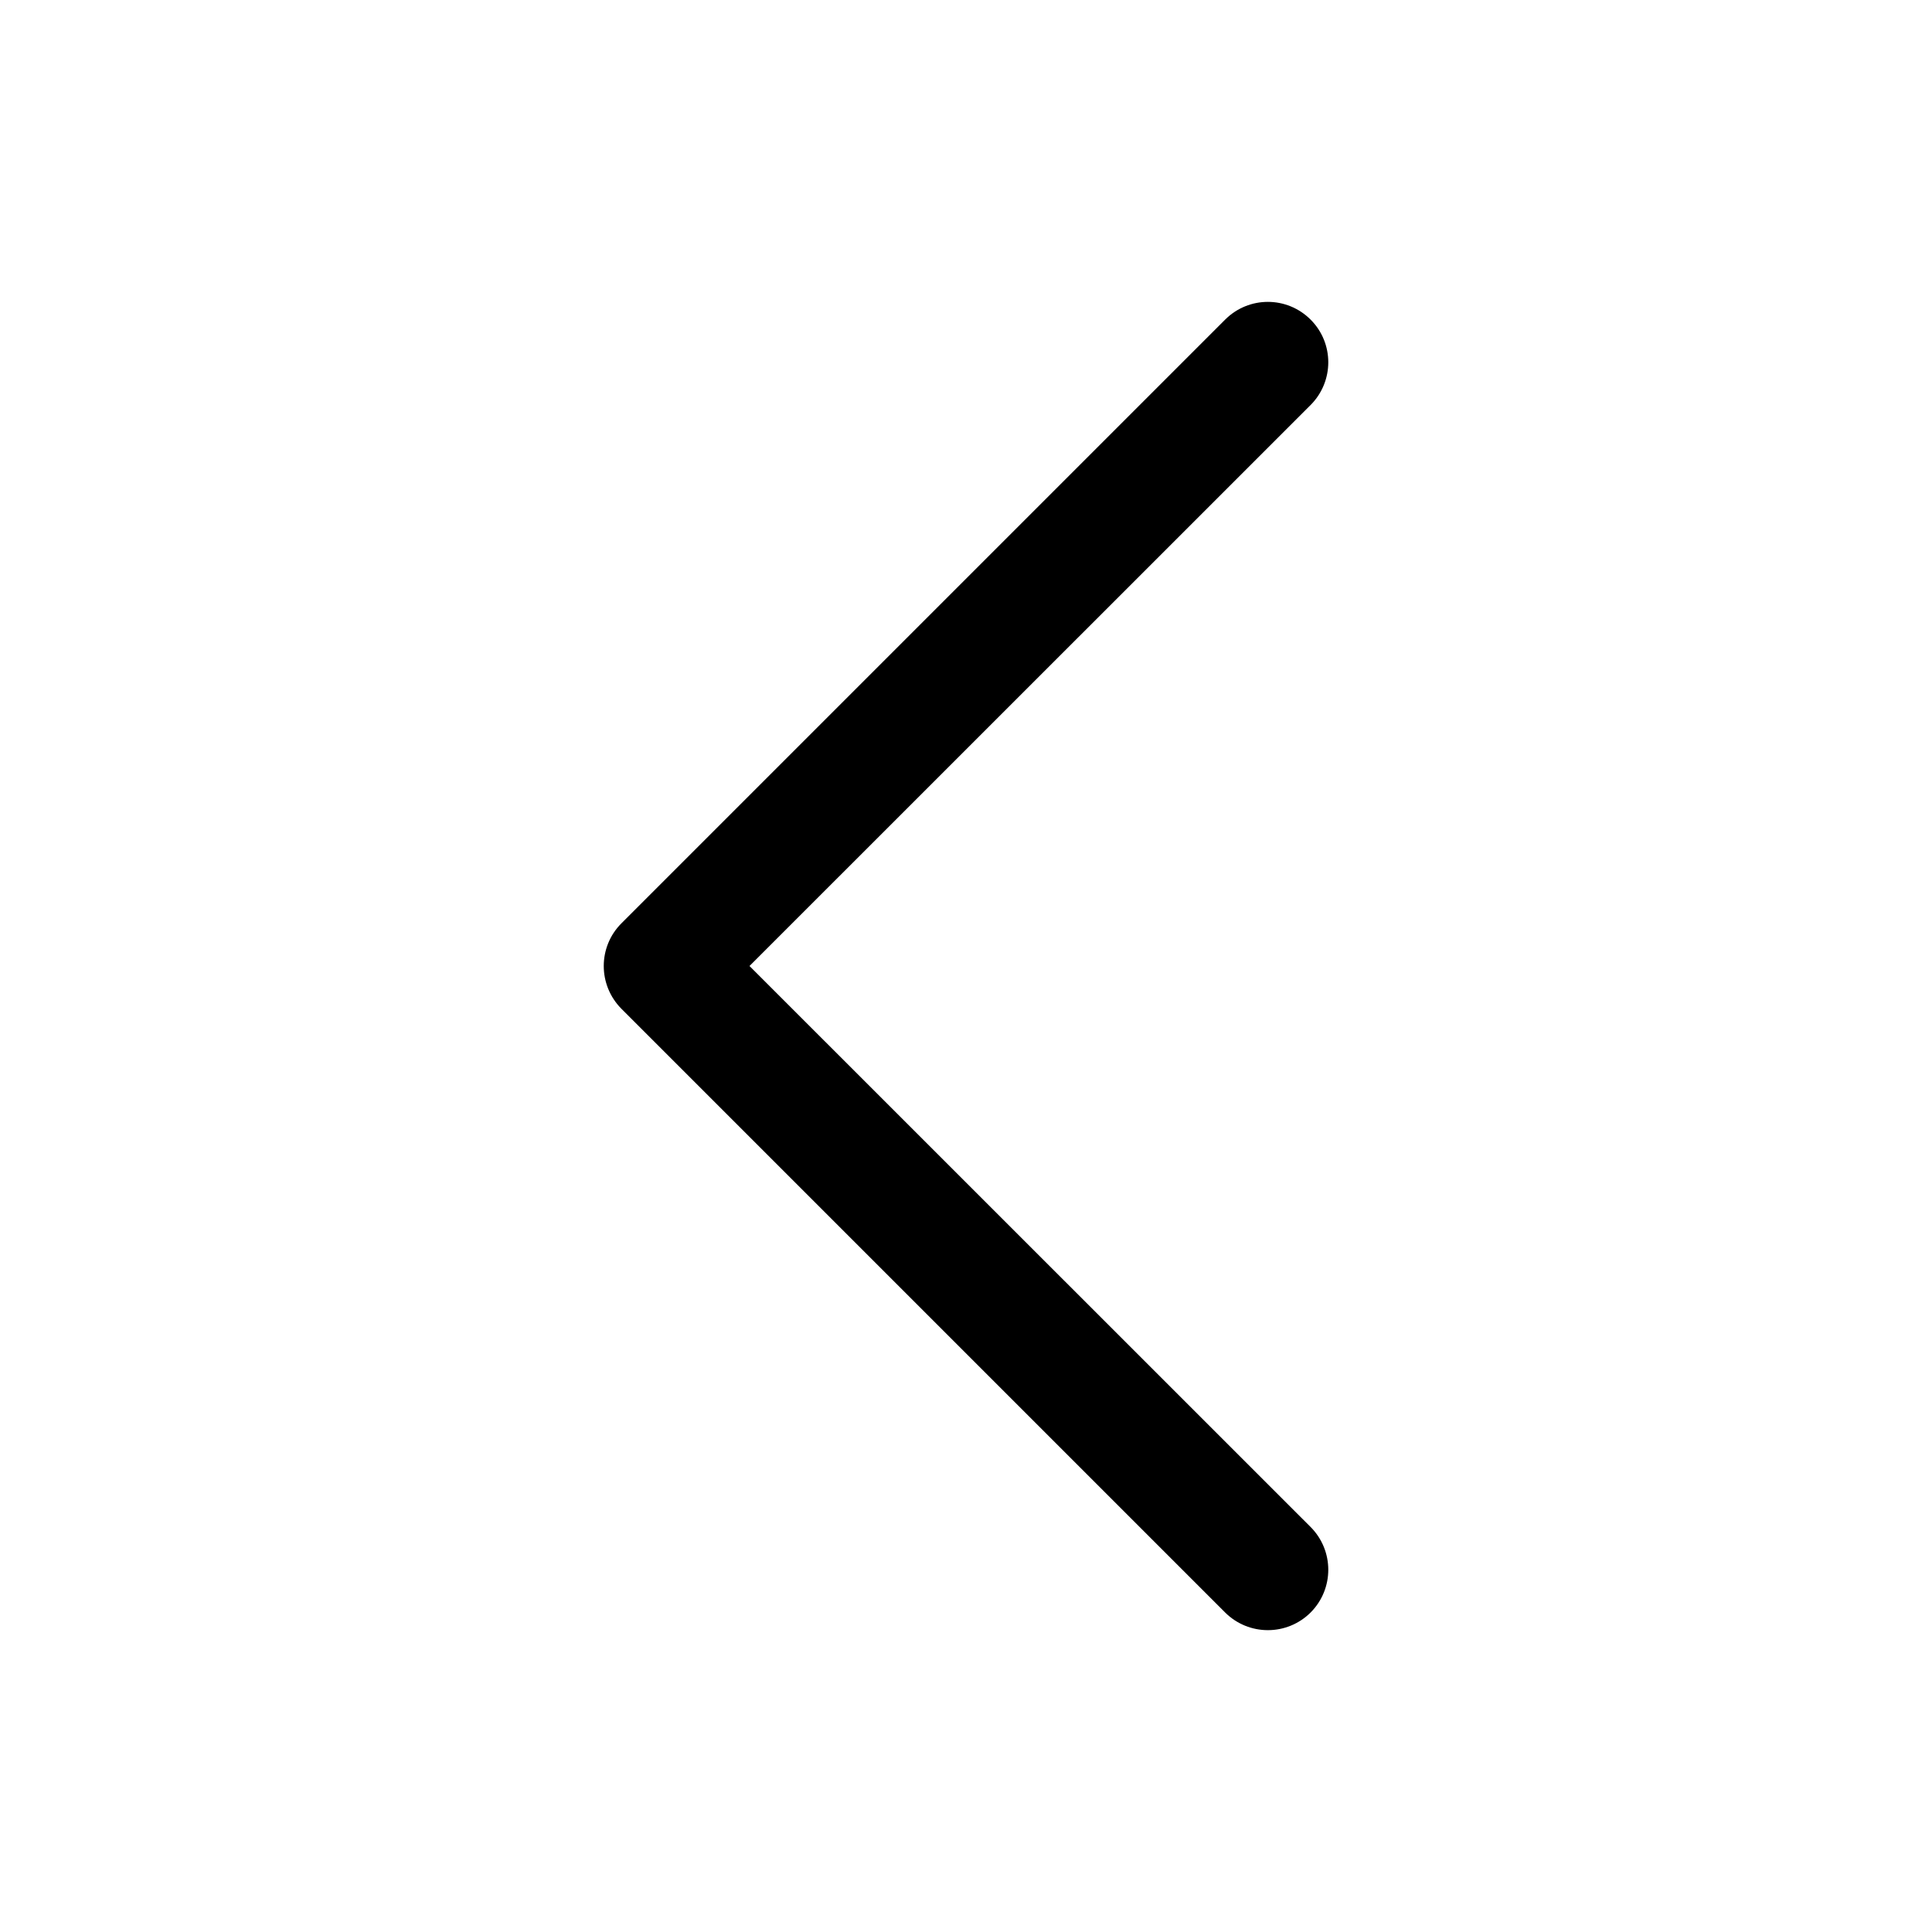 <svg
          xmlns='http://www.w3.org/2000/svg'
          width='16'
          height='16'
          viewBox='0 0 16 16'
          fill='none'
        >
          <path
            d='M5 8C5 7.872 5.049 7.744 5.146 7.647L10.146 2.647C10.342 2.451 10.658 2.451 10.854 2.647C11.049 2.842 11.049 3.158 10.854 3.354L6.207 8L10.854 12.646C11.049 12.842 11.049 13.158 10.854 13.354C10.658 13.549 10.342 13.549 10.146 13.354L5.146 8.354C5.049 8.256 5 8.128 5 8Z'
            fill='currentColor'
          />
        </svg>